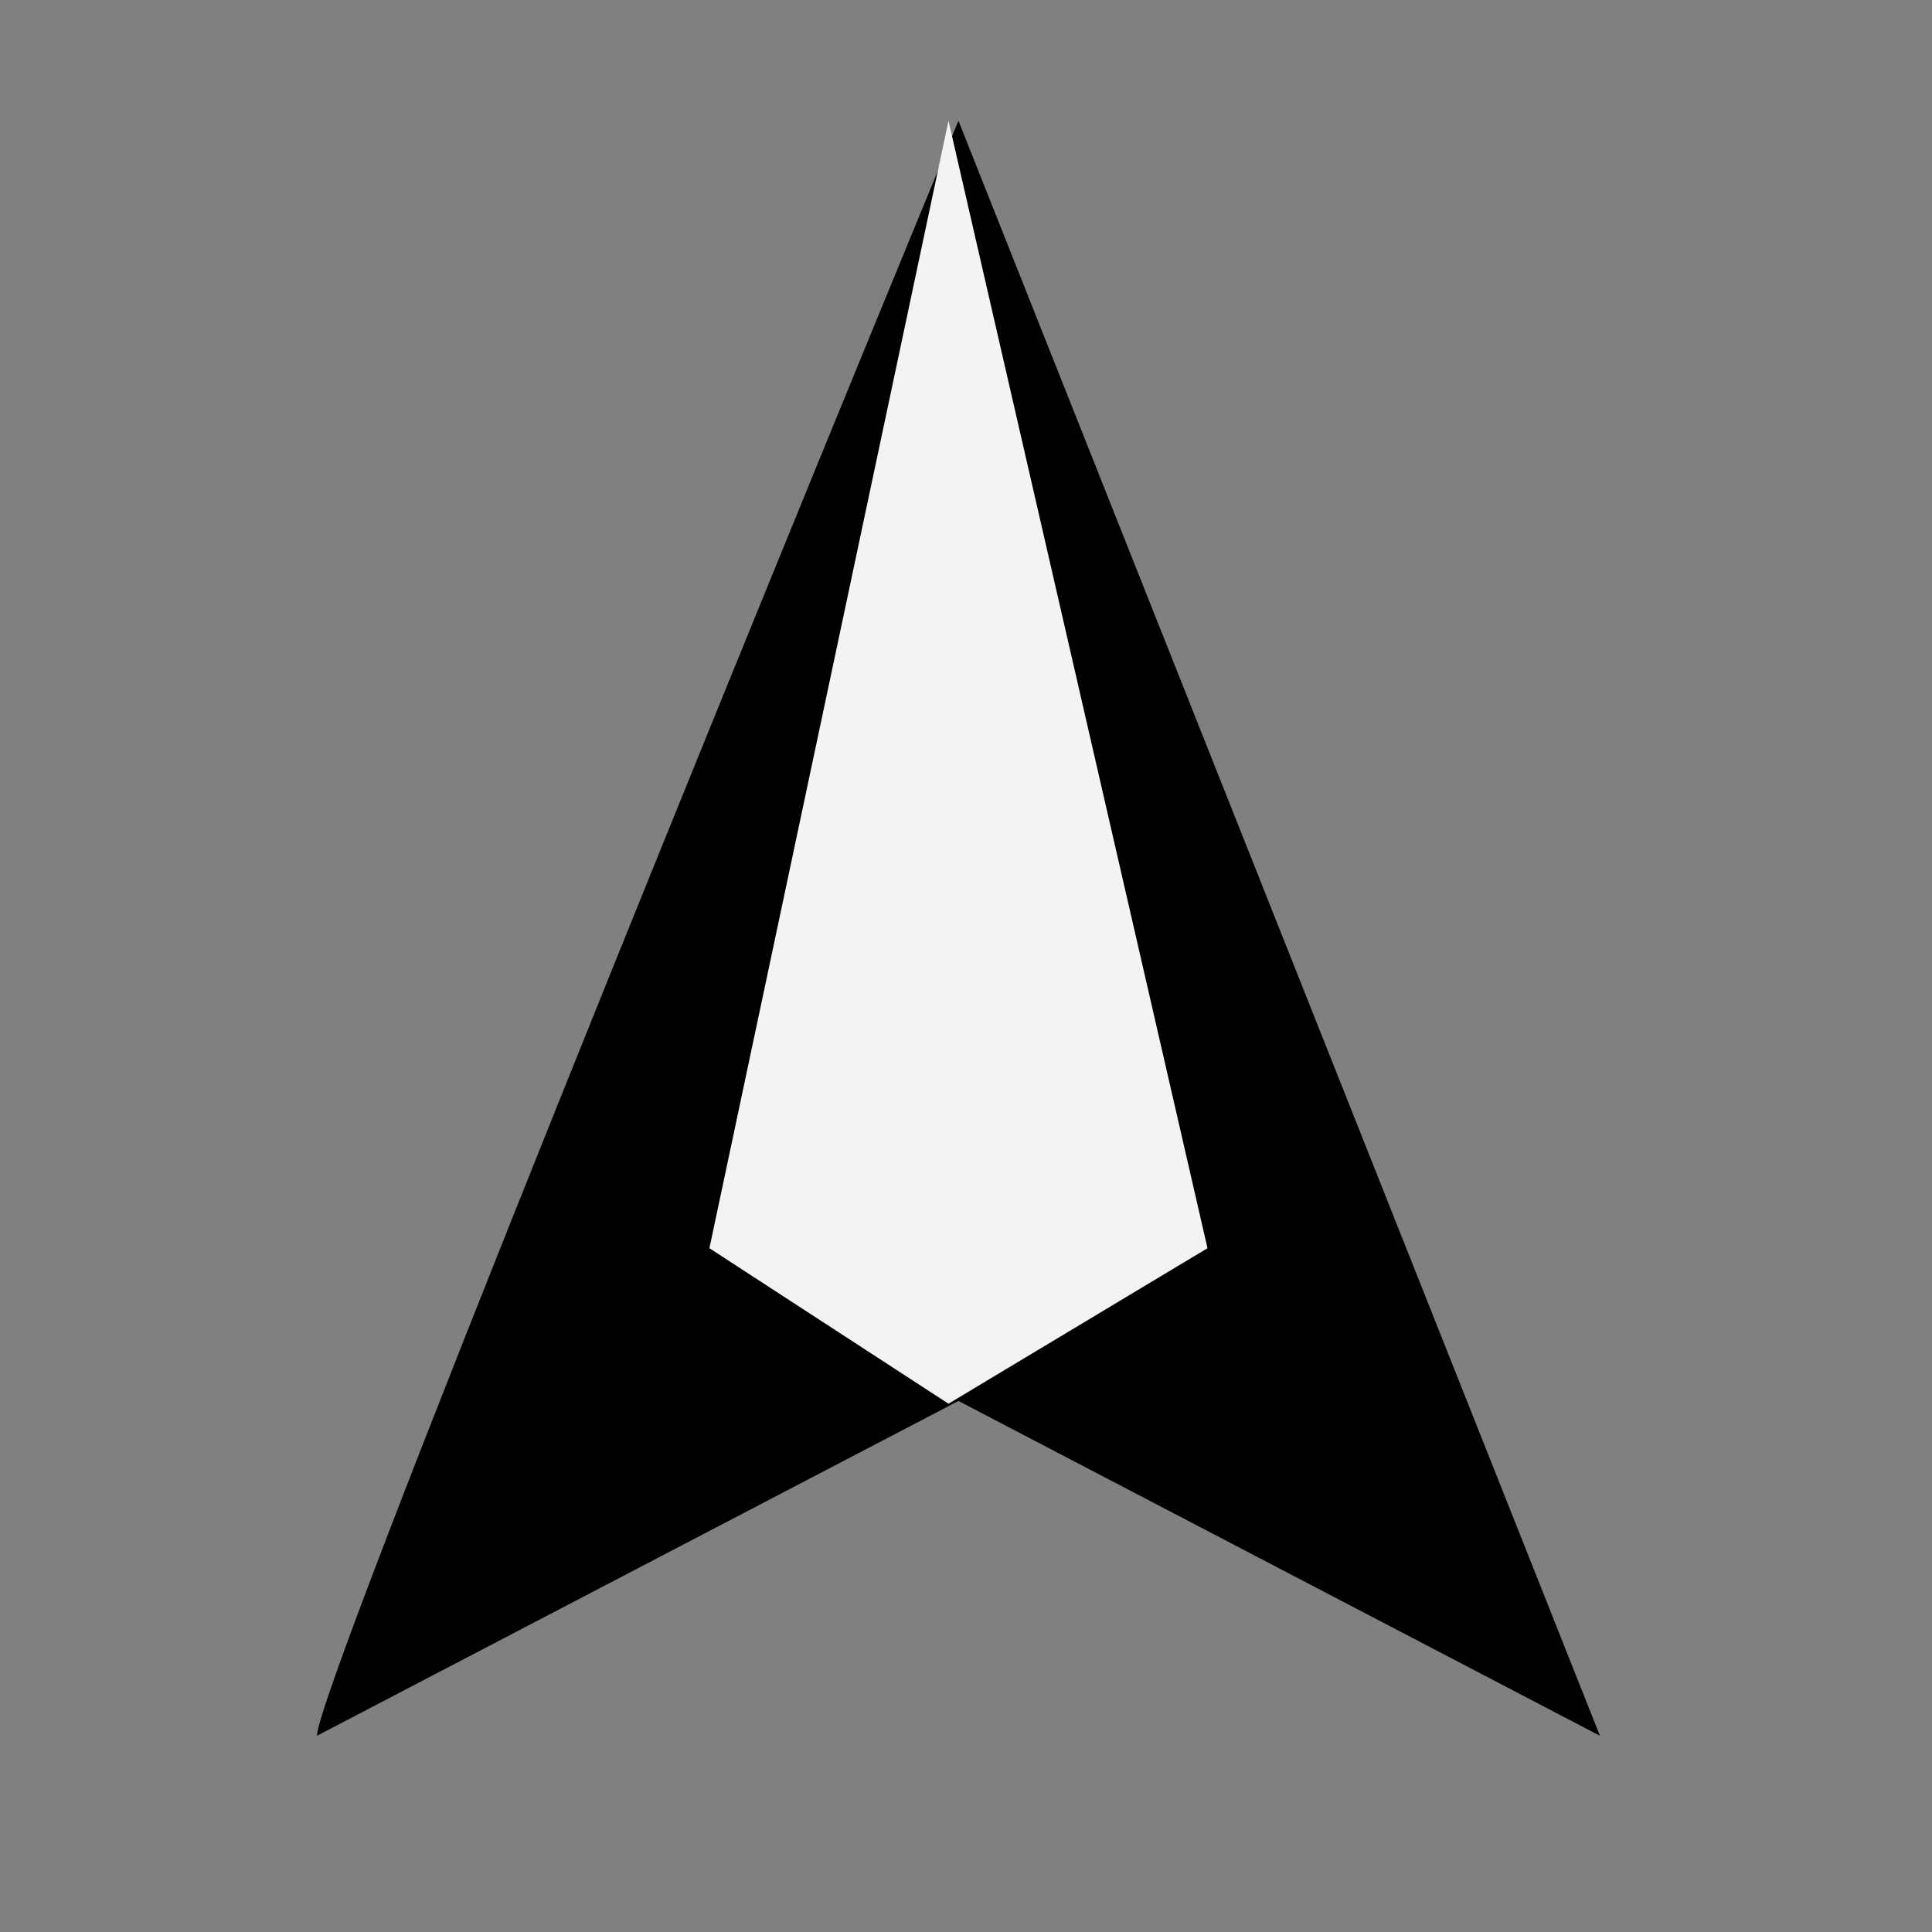 <svg width="128" height="128" viewBox="0 0 128 128" fill="none" xmlns="http://www.w3.org/2000/svg">
<rect x="0" y="0" width="128" height="128" fill="#808080" stroke="none"/>
<g clip-path="url(#clip0_11_27)">
<path d="M63.5 8C49.333 42.362 21 111.868 21 115L63.5 92.817L106 115L63.5 8Z" fill="black"/>
<path d="M47 82.697L62.84 93L80 82.697L62.84 8L47 82.697Z" fill="#F3F3F3"/>
</g>
<defs>
<clipPath id="clip0_11_27">
<rect width="128" height="128" fill="white"/>
</clipPath>
</defs>
</svg>
